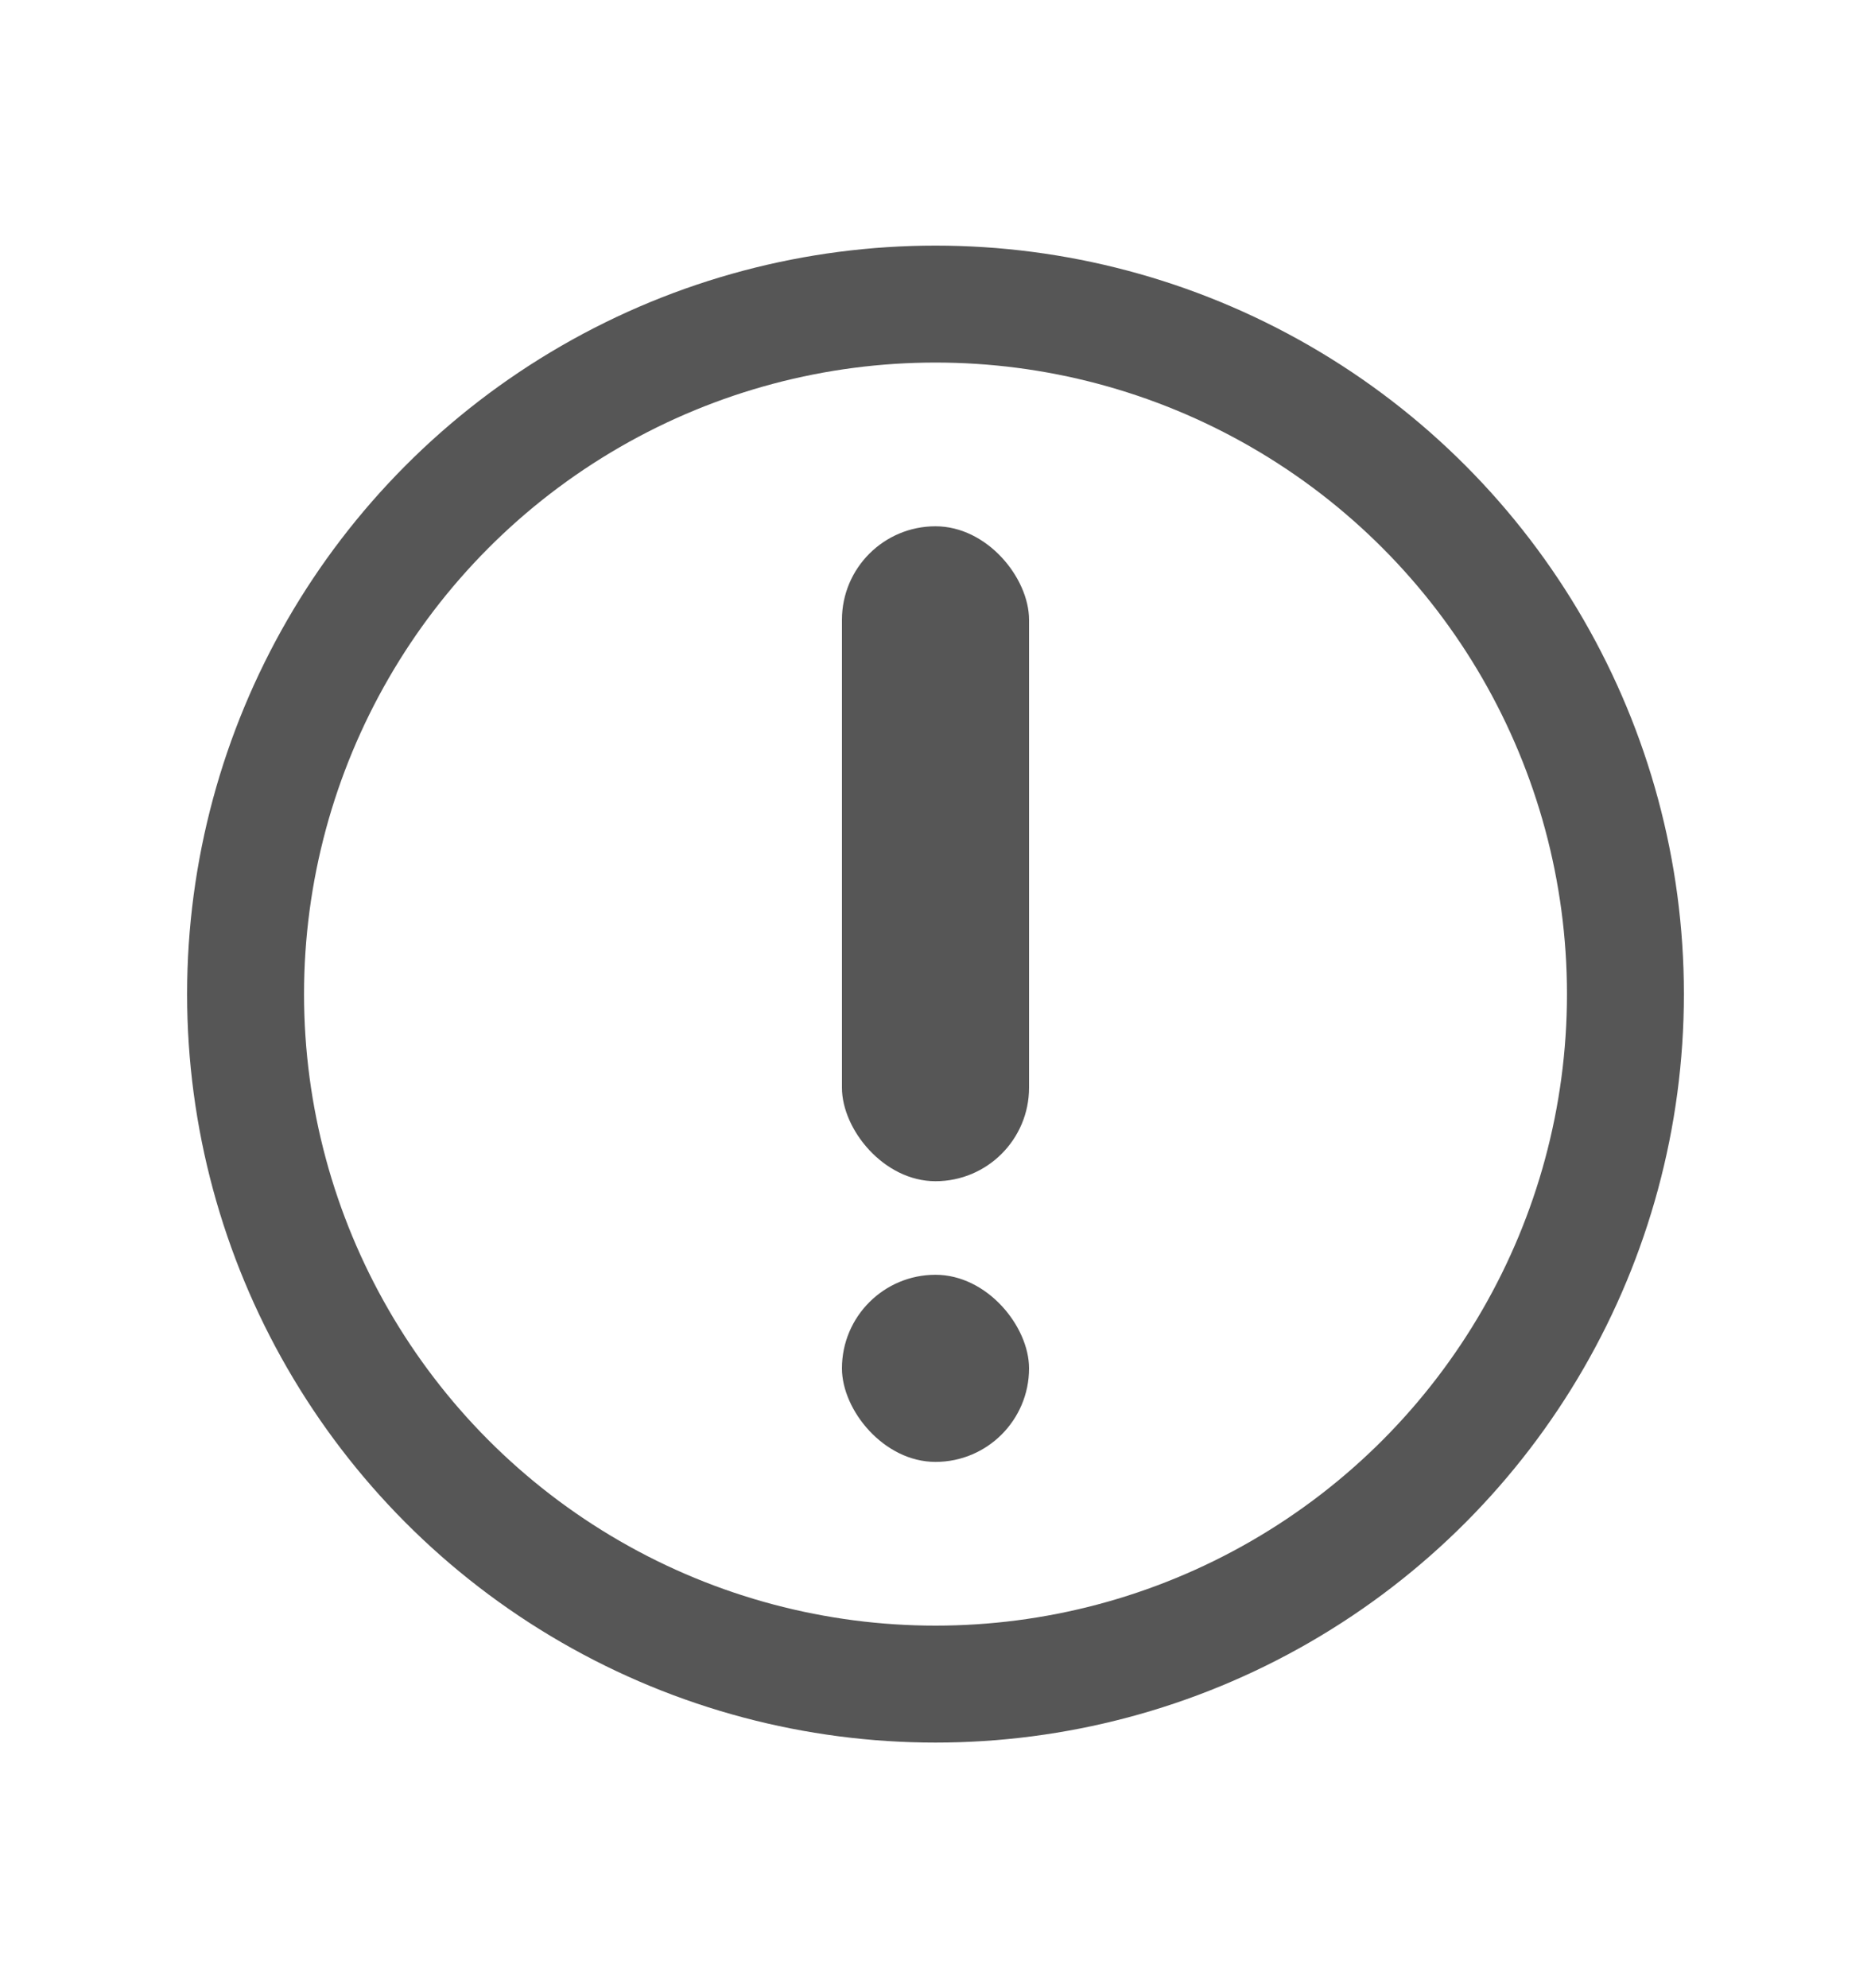 <svg width="16" height="17" viewBox="0 0 16 17" fill="none" xmlns="http://www.w3.org/2000/svg">
<circle cx="8" cy="8.5" r="5.9" stroke="#565656"/>
<rect x="7.2" y="4.5" width="1.6" height="5.6" rx="0.8" fill="#565656"/>
<rect x="7.2" y="10.9" width="1.6" height="1.6" rx="0.8" fill="#565656"/>
</svg>
